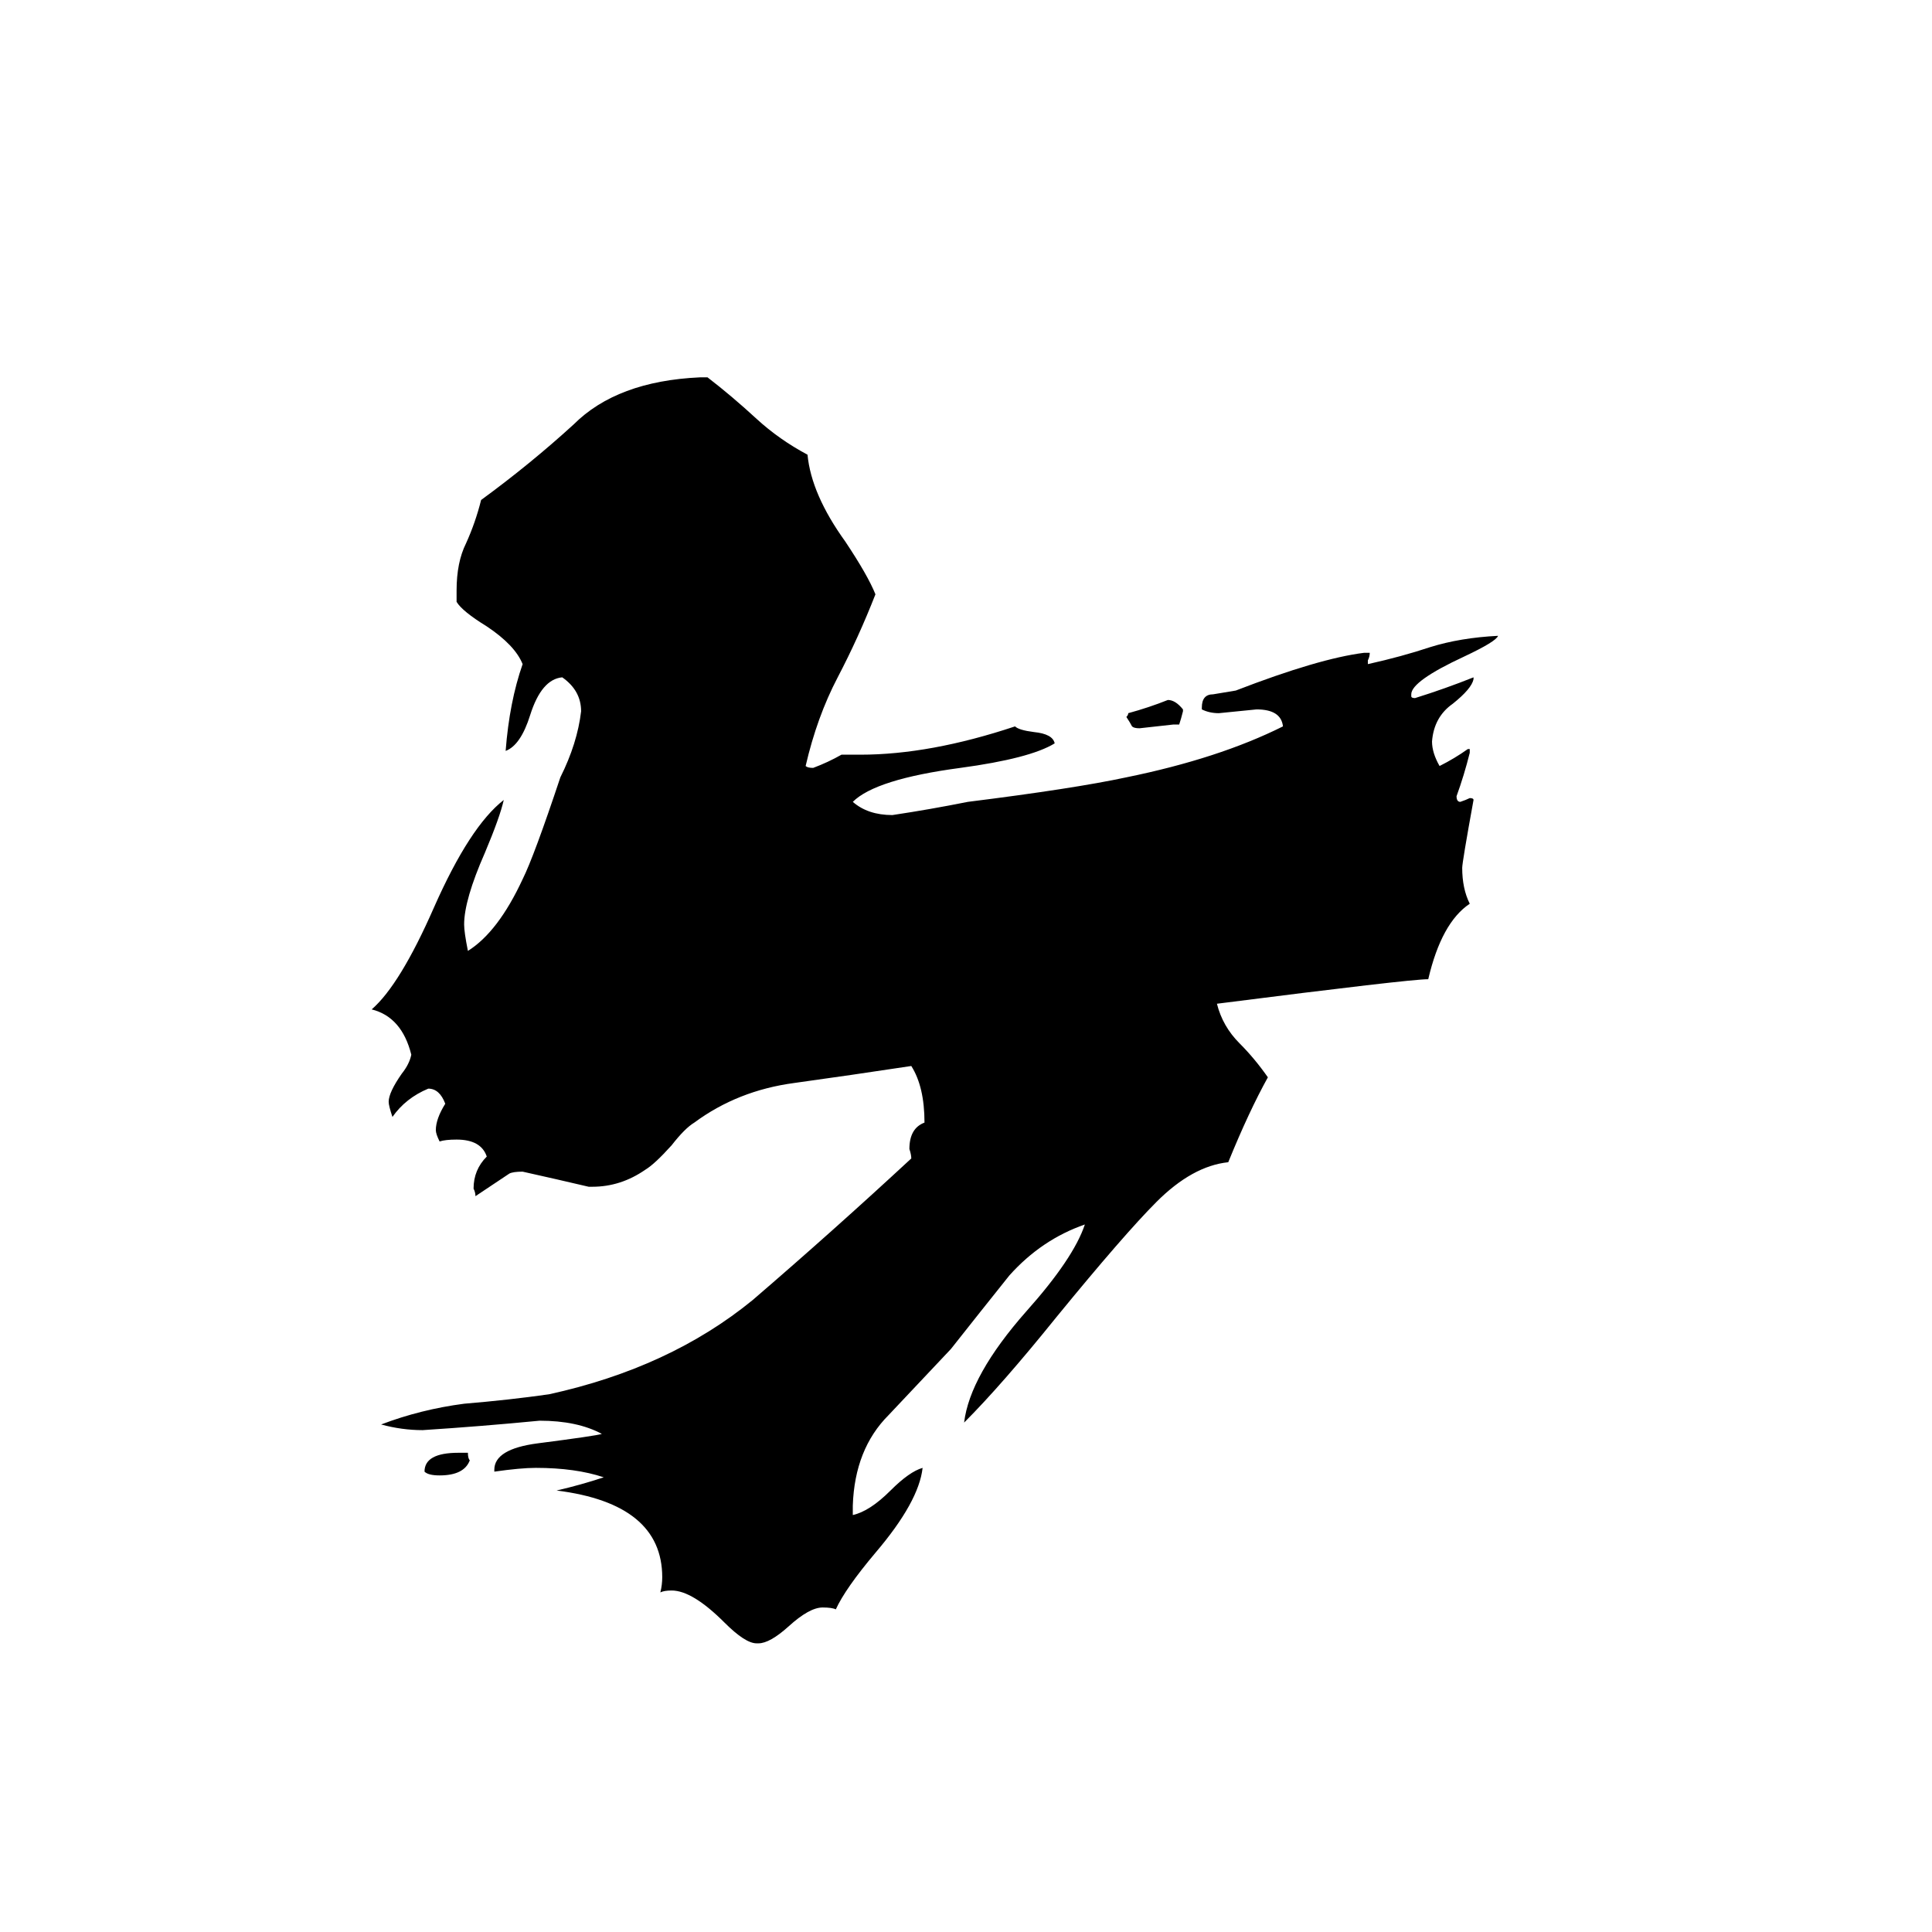 <svg xmlns="http://www.w3.org/2000/svg" viewBox="0 -800 1024 1024">
	<path fill="#000000" d="M625 -416H622Q613 -415 604 -414Q601 -414 600 -415Q599 -417 597 -420Q598 -421 598 -422Q609 -425 619 -429Q623 -429 627 -424V-423Q626 -419 625 -416ZM402 71H401Q395 71 384 60Q367 43 356 43Q352 43 350 44Q351 40 351 36Q351 -3 295 -10Q308 -13 320 -17Q305 -22 284 -22Q276 -22 262 -20V-21Q262 -32 285 -35Q316 -39 319 -40Q306 -47 286 -47Q255 -44 224 -42Q213 -42 202 -45Q223 -53 246 -56Q270 -58 291 -61Q355 -75 399 -111Q442 -148 483 -186Q483 -188 482 -191Q482 -202 490 -205Q490 -224 483 -235Q450 -230 421 -226Q391 -222 368 -205Q363 -202 356 -193Q347 -183 342 -180Q329 -171 314 -171H312Q295 -175 277 -179Q272 -179 270 -178Q261 -172 252 -166Q252 -168 251 -170Q251 -180 258 -187Q255 -196 242 -196Q236 -196 233 -195Q231 -199 231 -201Q231 -207 236 -215Q233 -223 227 -223Q215 -218 208 -208Q206 -214 206 -216Q206 -221 213 -231Q217 -236 218 -241Q213 -261 197 -265Q212 -278 230 -319Q249 -362 267 -376Q265 -367 257 -348Q246 -323 246 -310Q246 -306 248 -296Q264 -306 277 -334Q283 -346 297 -388Q306 -406 308 -423Q308 -434 298 -441Q287 -440 281 -421Q276 -405 268 -402Q270 -428 277 -448Q273 -458 258 -468Q245 -476 242 -481V-487Q242 -502 247 -512Q252 -523 255 -535Q281 -554 304 -575Q327 -598 371 -600H375Q388 -590 401 -578Q413 -567 428 -559Q430 -538 448 -513Q460 -495 464 -485Q455 -462 444 -441Q433 -420 427 -394Q428 -393 431 -393Q439 -396 446 -400H456Q493 -400 538 -415Q540 -413 548 -412Q558 -411 559 -406Q546 -398 509 -393Q464 -387 452 -375Q460 -368 473 -368Q493 -371 513 -375Q569 -382 597 -388Q646 -398 680 -415Q679 -424 666 -424Q656 -423 646 -422Q641 -422 637 -424V-425Q637 -432 643 -432Q649 -433 655 -434Q699 -451 723 -454H726Q726 -452 725 -450V-448Q743 -452 758 -457Q774 -462 794 -463Q793 -460 776 -452Q748 -439 748 -432V-431Q748 -430 750 -430Q766 -435 781 -441V-440Q780 -435 770 -427Q760 -420 759 -407Q759 -401 763 -394Q771 -398 778 -403H779V-401Q776 -389 772 -378Q772 -375 774 -375Q777 -376 779 -377Q781 -377 781 -376Q775 -343 775 -340Q775 -329 779 -321Q764 -311 757 -281Q747 -281 645 -268Q648 -256 657 -247Q665 -239 672 -229Q662 -211 651 -184Q632 -182 613 -163Q596 -146 560 -102Q531 -66 511 -46Q514 -71 544 -105Q569 -133 575 -151Q552 -143 535 -124Q519 -104 504 -85Q488 -68 471 -50Q453 -32 452 -2V3Q461 1 472 -10Q482 -20 489 -22Q487 -4 464 23Q448 42 443 53Q441 52 436 52Q429 52 418 62Q408 71 402 71ZM243 -30H248Q248 -27 249 -26Q246 -18 233 -18Q227 -18 225 -20Q225 -30 243 -30Z"/>
</svg>